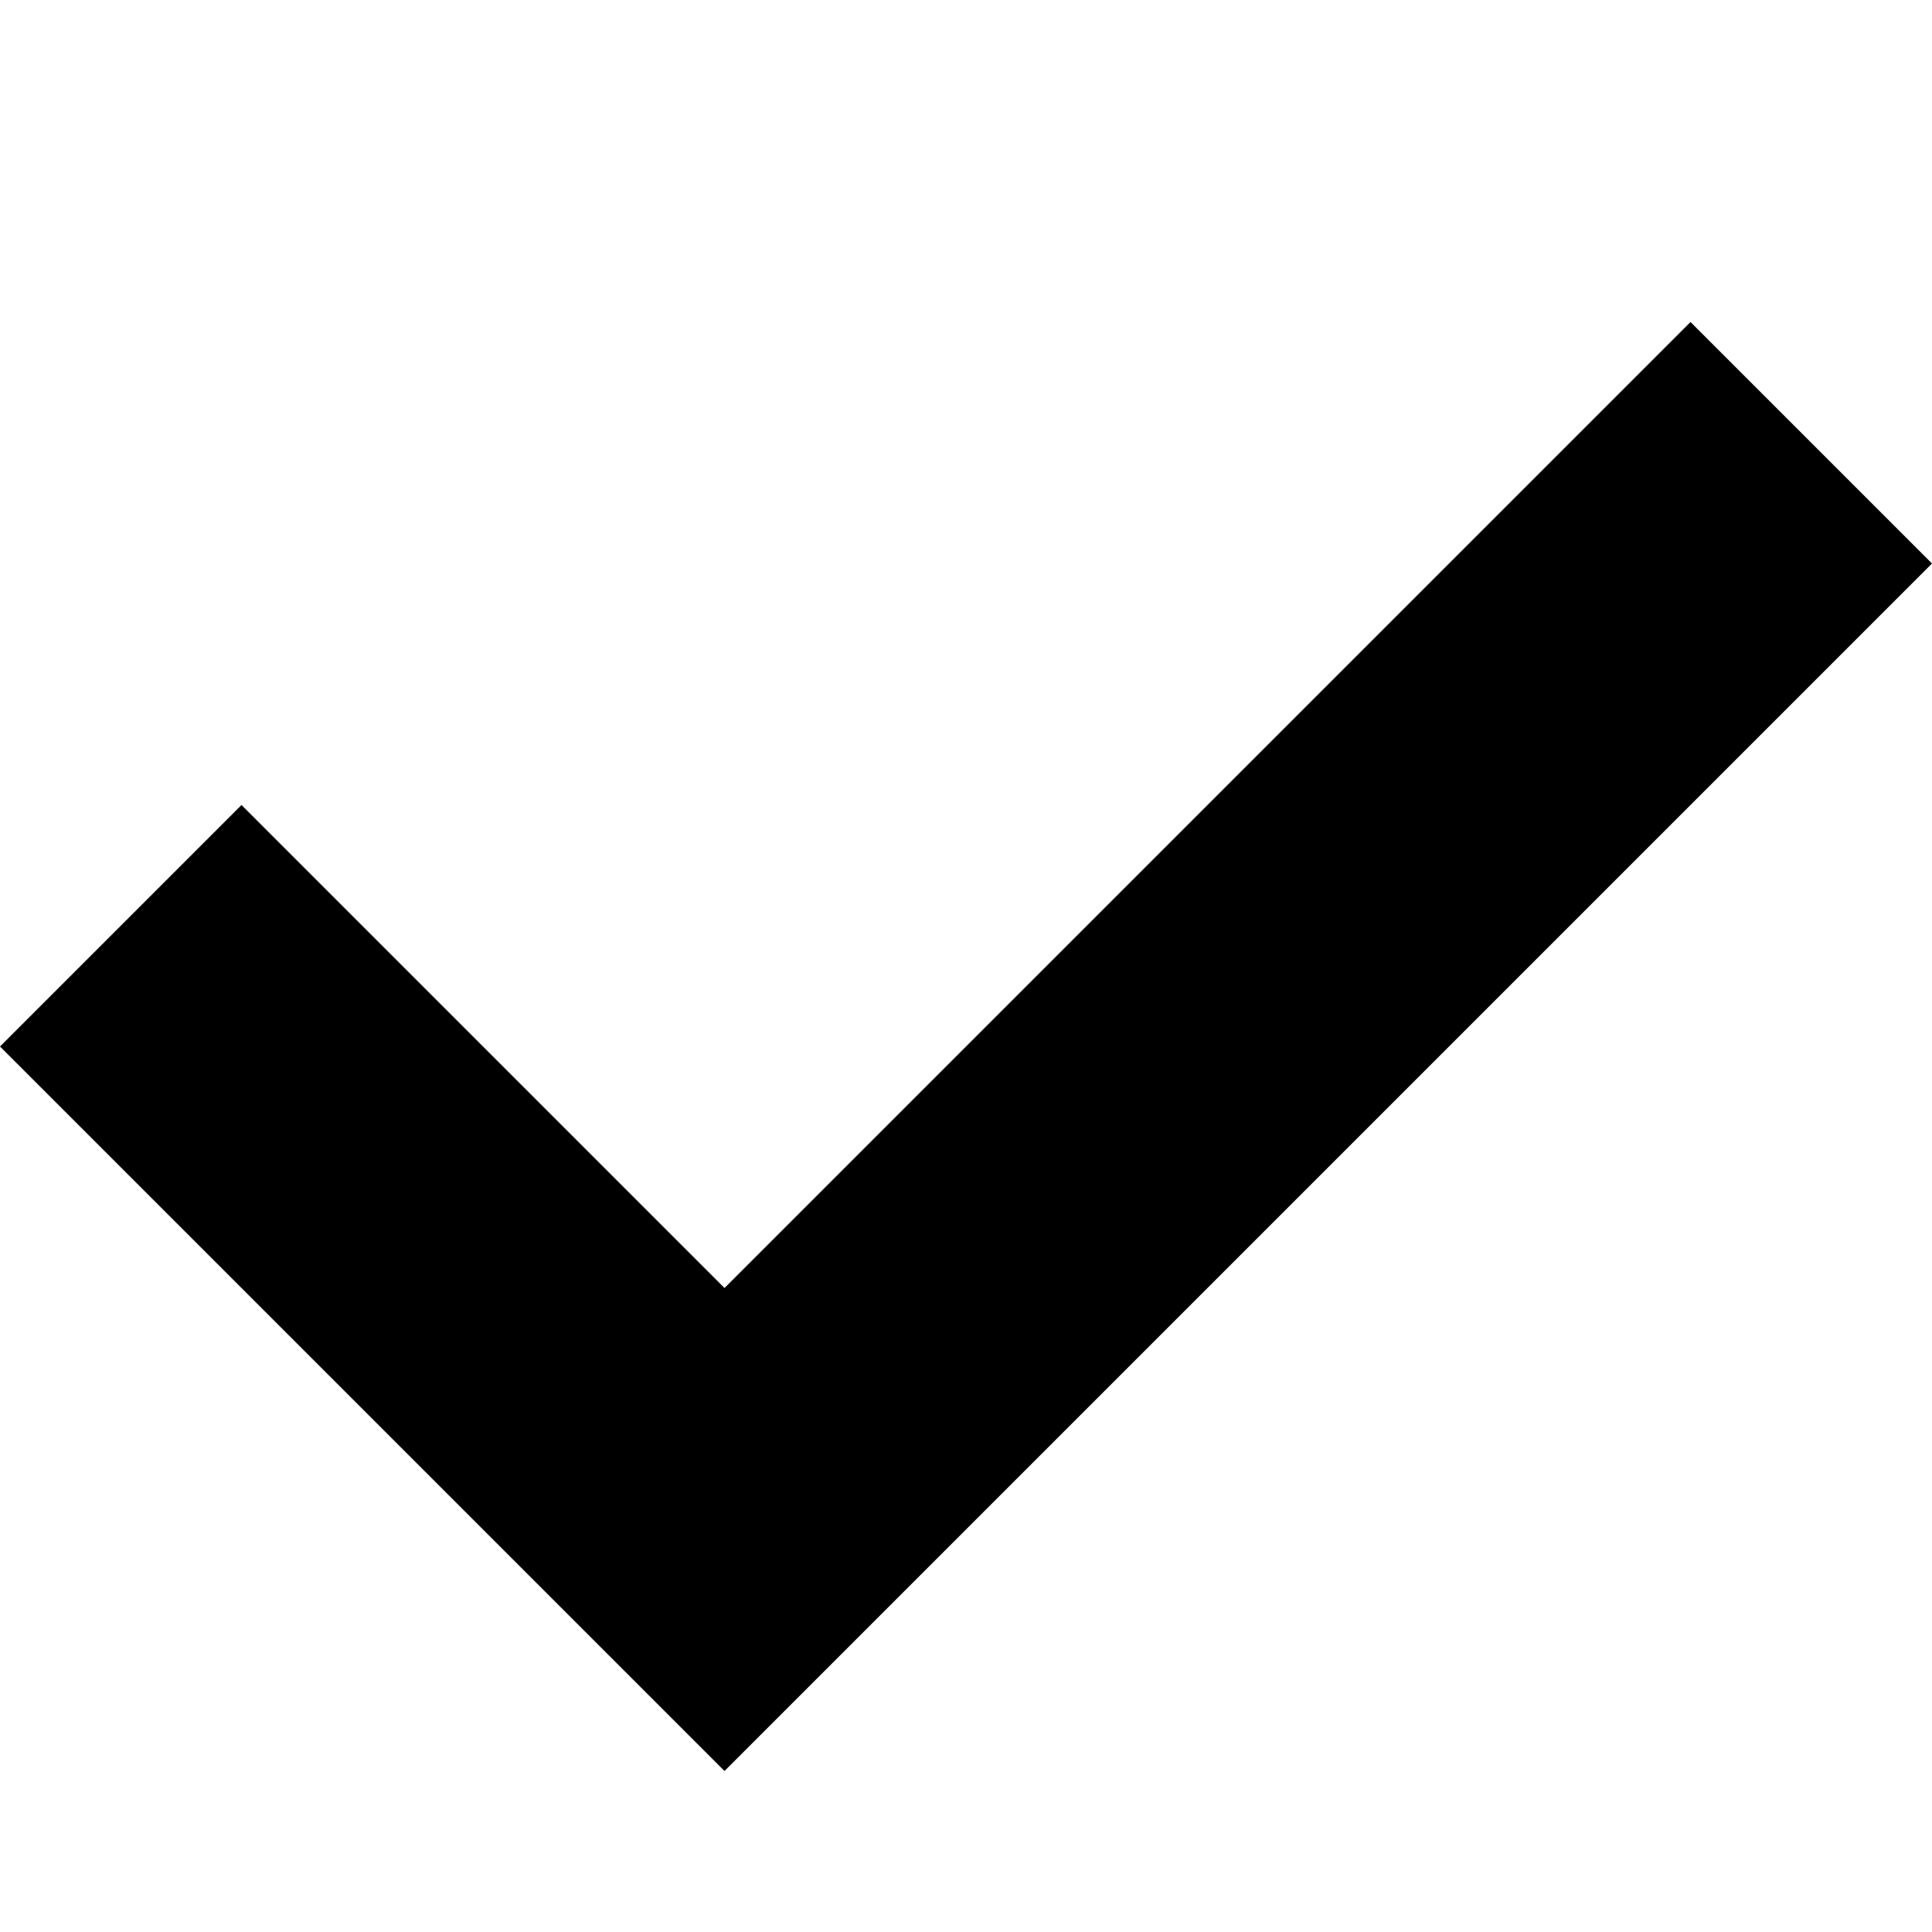 <svg width="12" height="12" viewBox="0 0 12 12" fill="none" xmlns="http://www.w3.org/2000/svg">
<path fill-rule="evenodd" clip-rule="evenodd" d="M1.5 5L0 6.5L4.5 11L12 3.5L10.5 2L4.5 8L1.5 5Z" fill="currentColor"/>
</svg>
